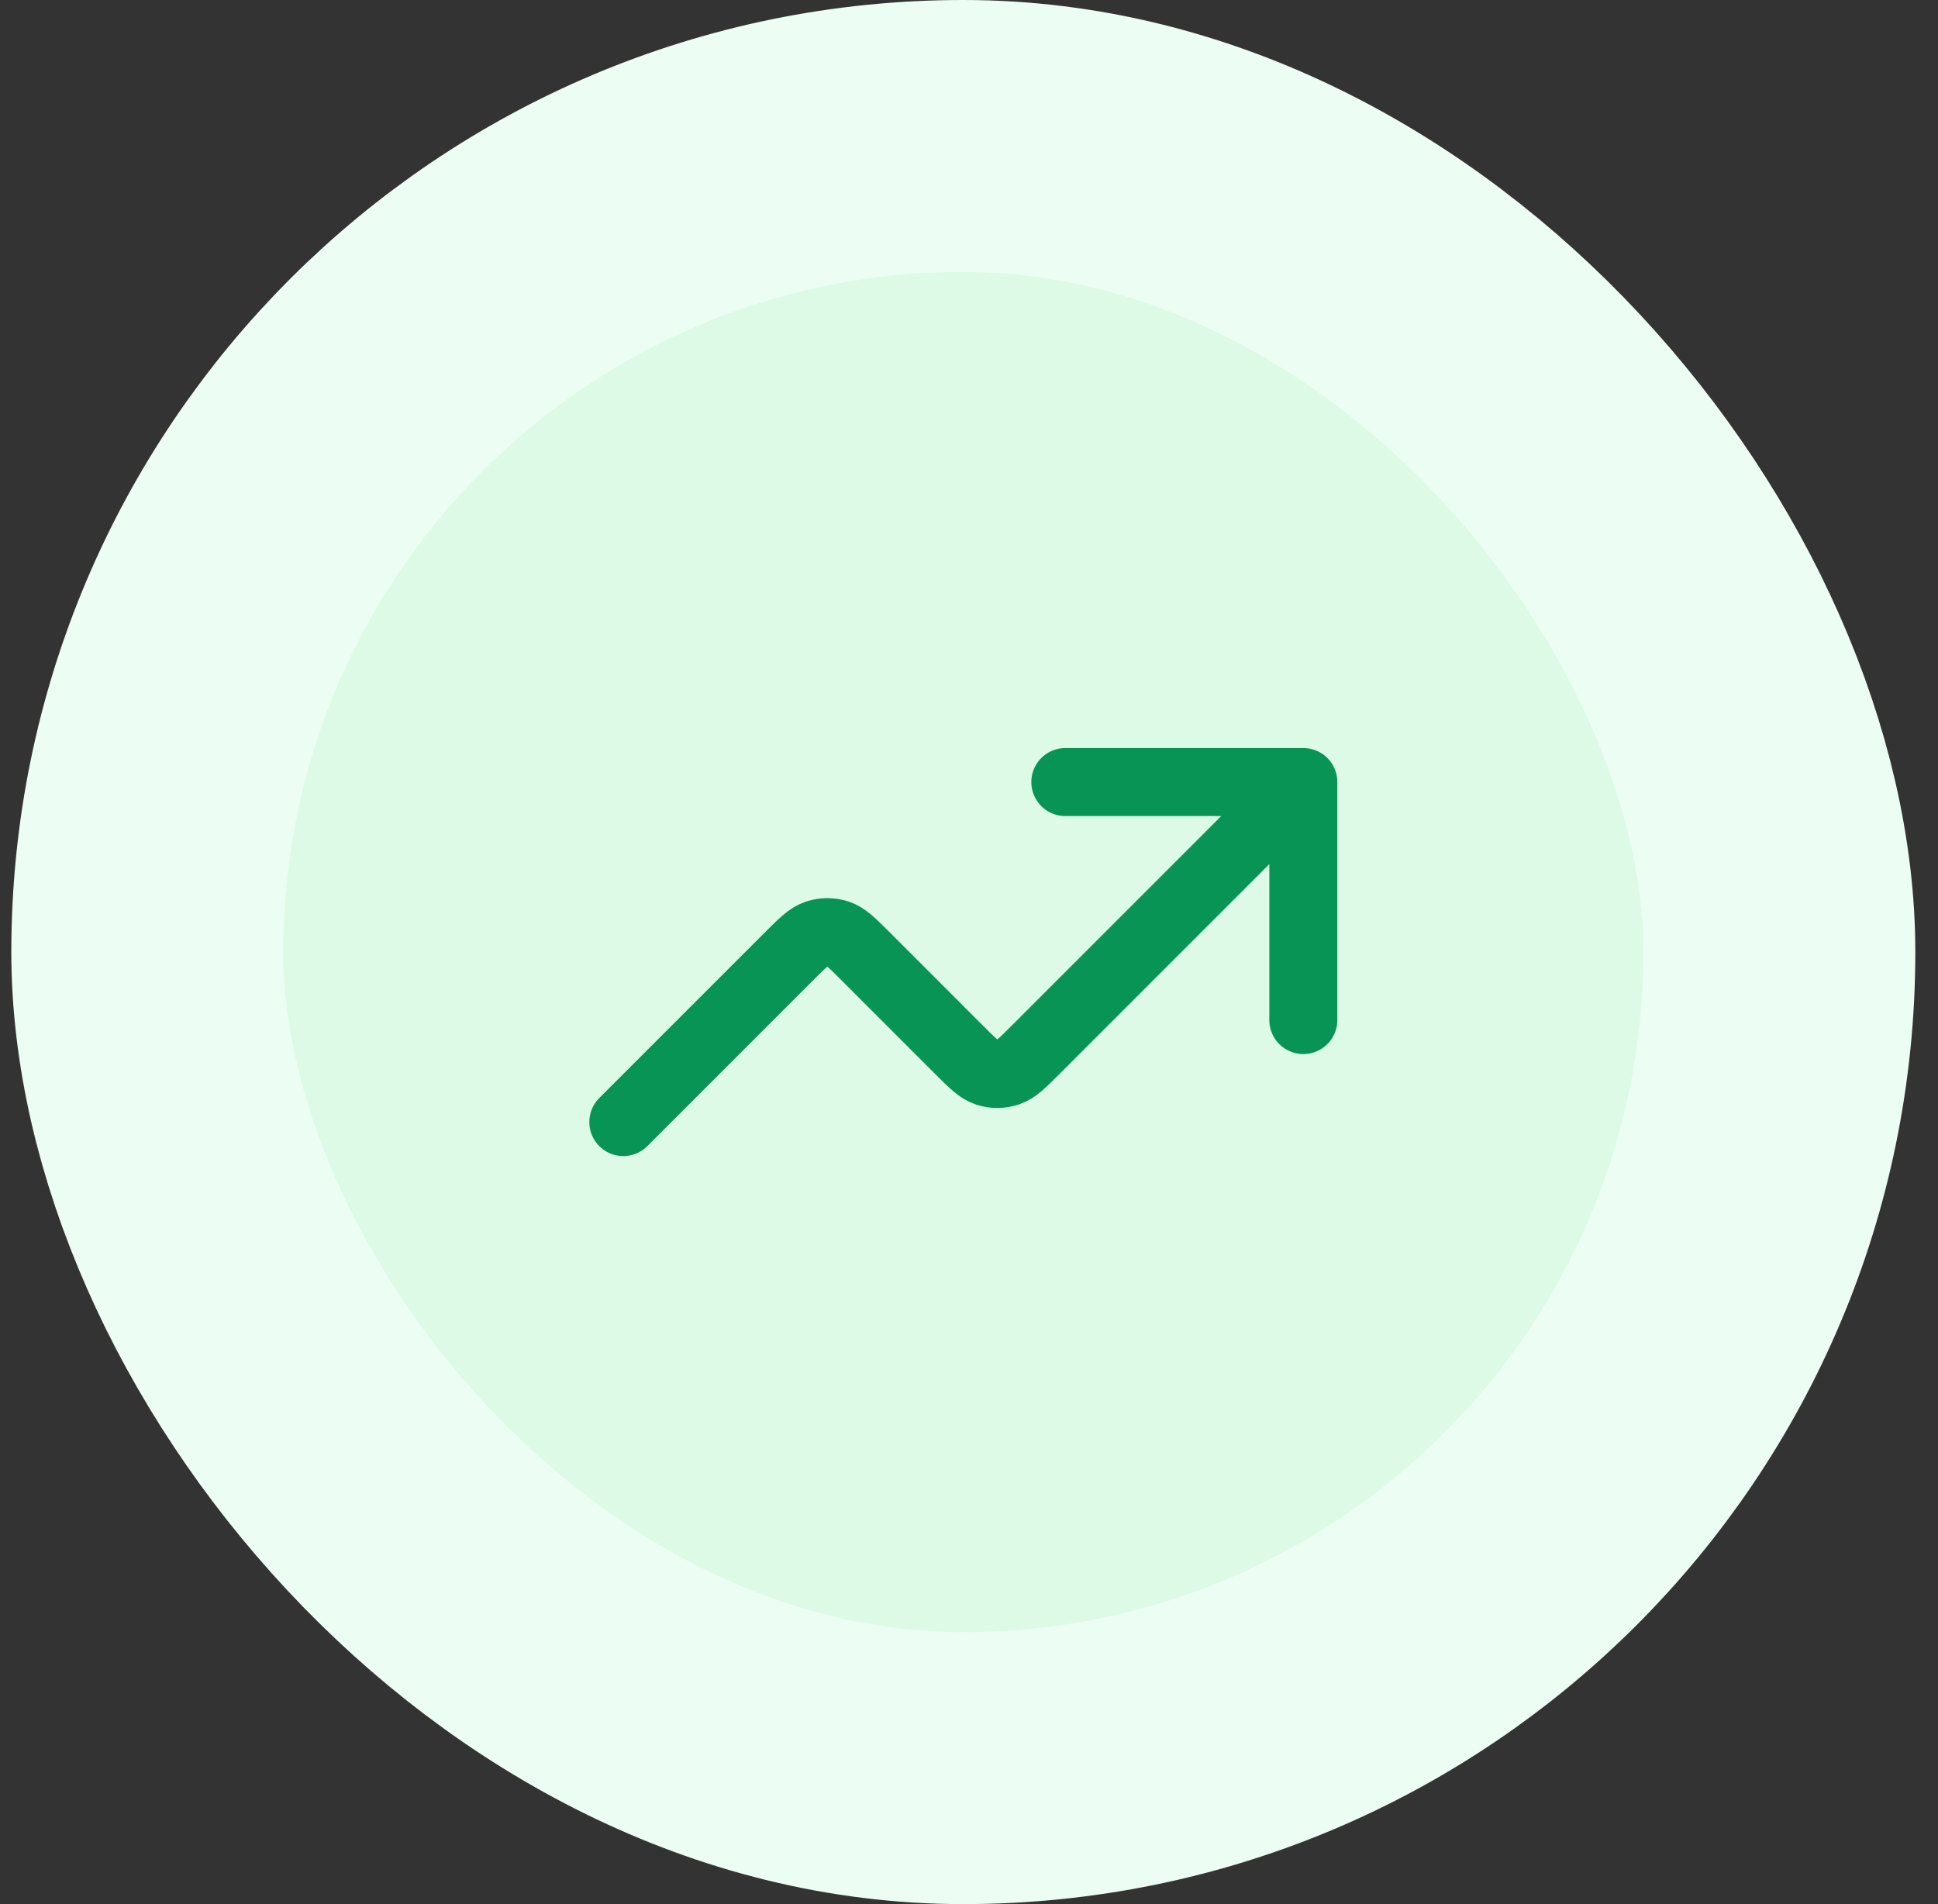 <svg width="57" height="56" viewBox="0 0 57 56" fill="none" xmlns="http://www.w3.org/2000/svg">
<rect x="0" y="0" width="57" height="56" fill="#333333" stroke="none"/>
<rect x="4.333" y="4" width="48" height="48" rx="24" fill="#DCFAE6"/>
<rect x="4.333" y="4" width="48" height="48" rx="24" stroke="#ECFDF3" stroke-width="8"/>
<path d="M38.333 23L30.465 30.869C30.069 31.265 29.871 31.463 29.642 31.537C29.442 31.602 29.225 31.602 29.024 31.537C28.796 31.463 28.598 31.265 28.202 30.869L25.465 28.131C25.069 27.735 24.871 27.537 24.642 27.463C24.442 27.398 24.225 27.398 24.024 27.463C23.796 27.537 23.598 27.735 23.202 28.131L18.333 33M38.333 23H31.333M38.333 23V30" stroke="#079455" stroke-width="2" stroke-linecap="round" stroke-linejoin="round"/>
</svg>
